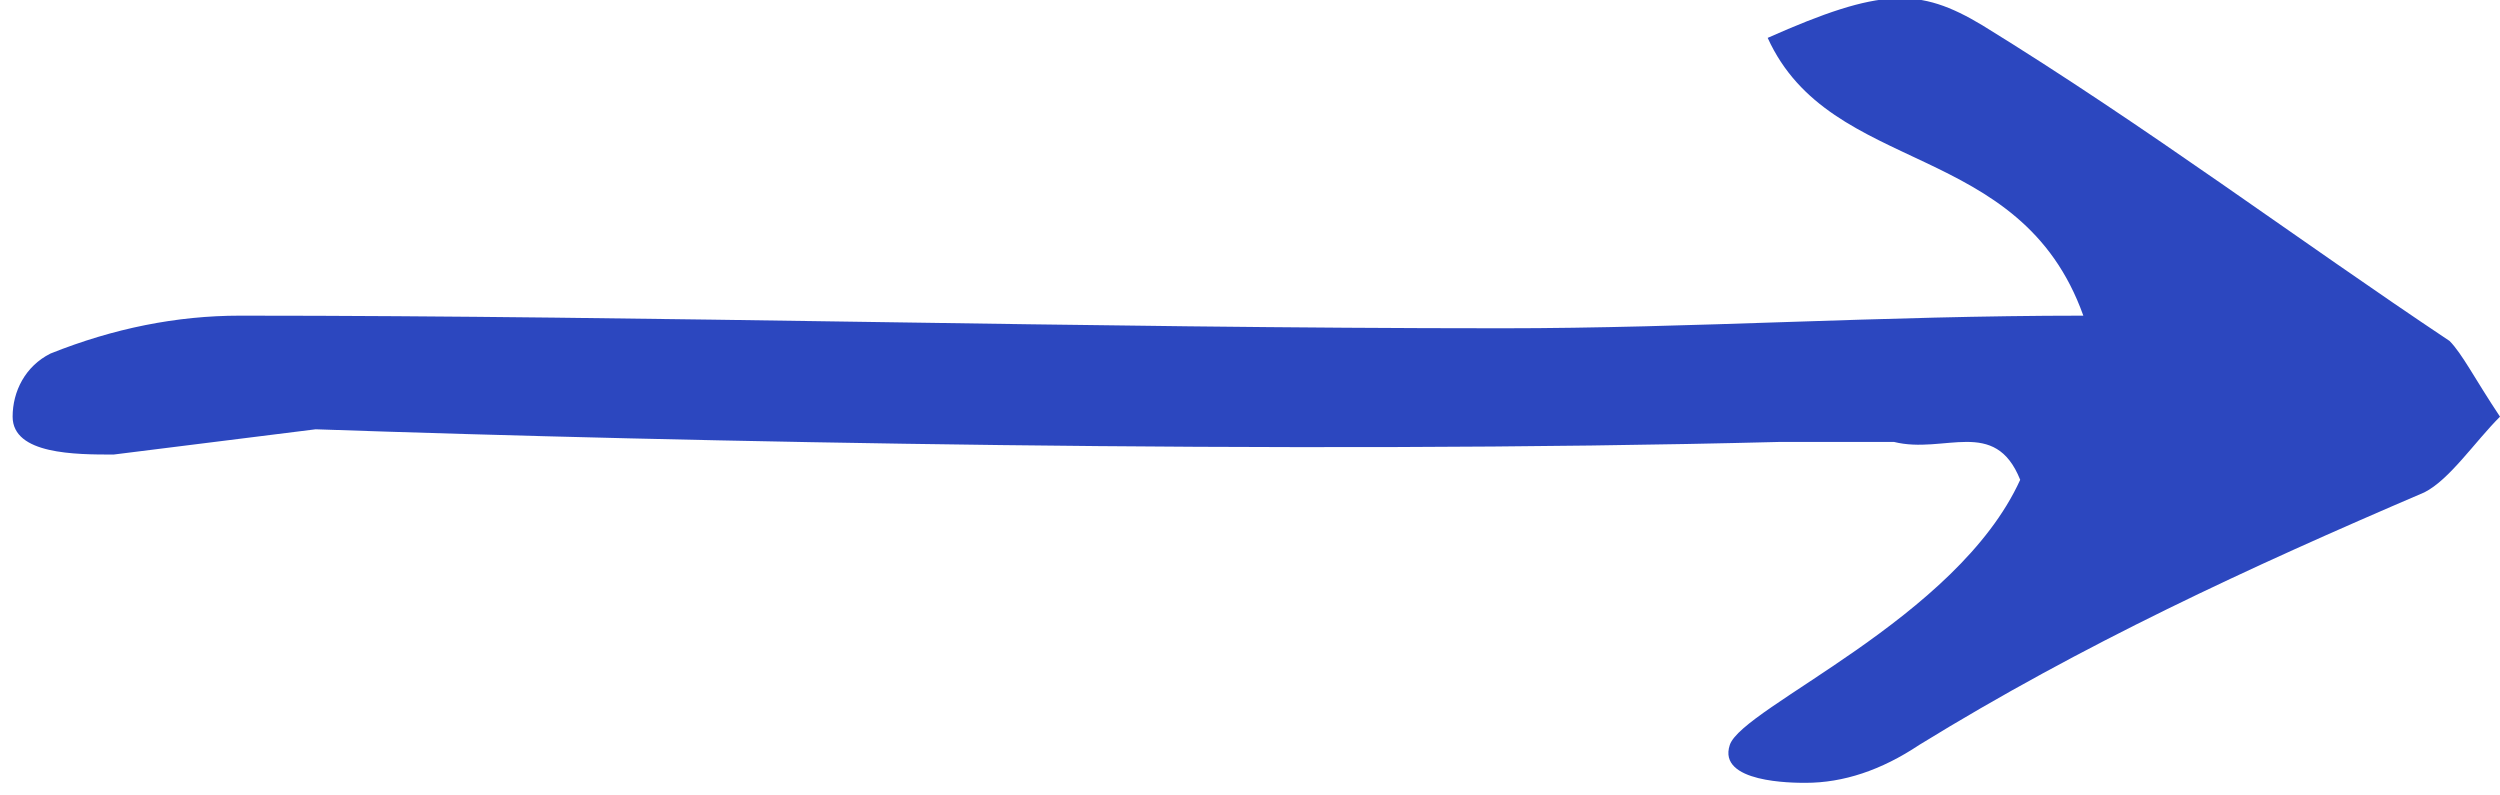 <?xml version="1.0" encoding="utf-8"?>
<!-- Generator: Adobe Illustrator 24.2.1, SVG Export Plug-In . SVG Version: 6.00 Build 0)  -->
<svg version="1.1" id="Layer_1" xmlns="http://www.w3.org/2000/svg" xmlns:xlink="http://www.w3.org/1999/xlink" x="0px" y="0px"
	 viewBox="0 0 19.8 6.3" style="enable-background:new 0 0 19.8 6.3;" xml:space="preserve">
<style type="text/css">
	.st0{fill:#2C47BF;}
</style>
<g id="Layer_2_1_">
	<g id="Layer_1-2">
		<path class="st0" d="M0.9,3.6c-0.3,0-0.8,0-0.8-0.3c0-0.2,0.1-0.4,0.3-0.5c0.5-0.2,1-0.3,1.5-0.3c3.3,0,6.7,0.1,10,0.1
			c1.5,0,3-0.1,4.6-0.1c-0.5-1.4-2-1.1-2.5-2.2c0.9-0.4,1.2-0.4,1.7-0.1c1.3,0.8,2.5,1.7,3.7,2.5c0.1,0.1,0.2,0.3,0.4,0.6
			c-0.2,0.2-0.4,0.5-0.6,0.6c-1.4,0.6-2.7,1.2-4,2c-0.3,0.2-0.6,0.3-0.9,0.3c-0.1,0-0.7,0-0.6-0.3s1.8-1,2.3-2.1
			c-0.2-0.5-0.6-0.2-1-0.3c-0.3,0-0.6,0-0.9,0C10.2,3.6,5.4,3.5,2.5,3.4L0.9,3.6z"/>
	</g>
</g>
</svg>
